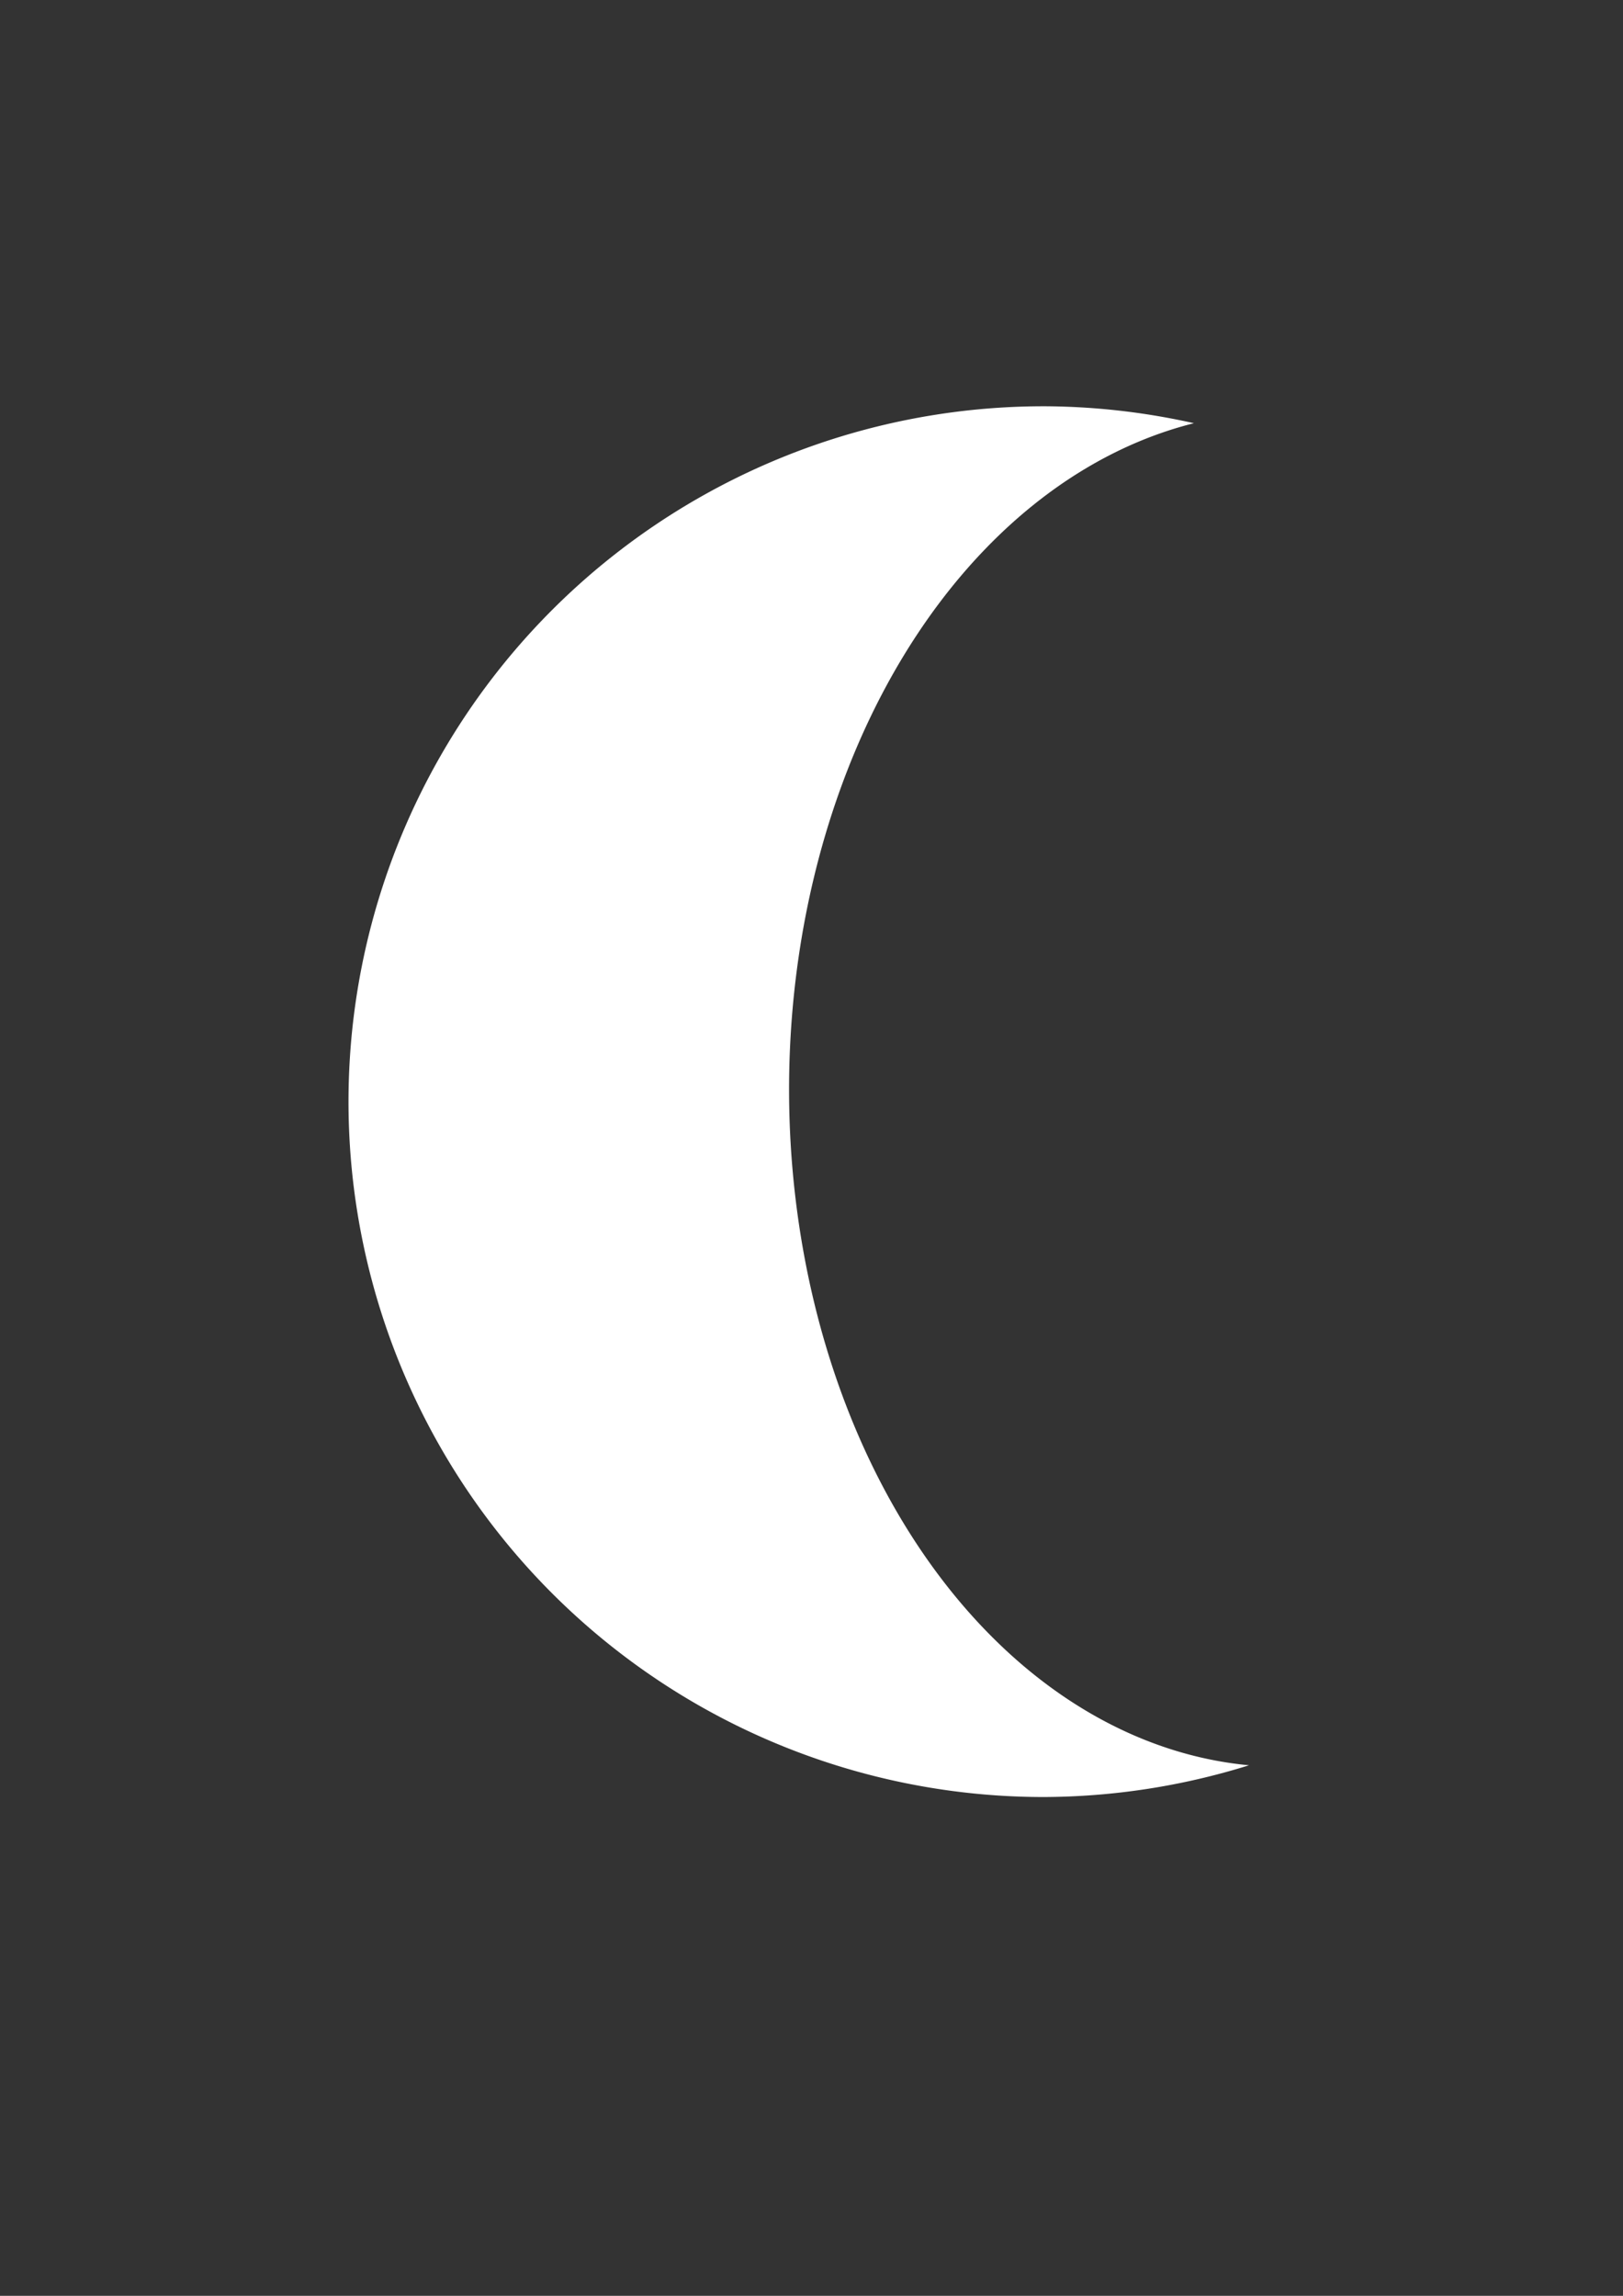 <?xml version="1.0" encoding="UTF-8" standalone="no"?>
<!-- Created with Inkscape (http://www.inkscape.org/) -->

<svg
   xmlns:dc="http://purl.org/dc/elements/1.1/"
   xmlns:cc="http://creativecommons.org/ns#"
   xmlns:rdf="http://www.w3.org/1999/02/22-rdf-syntax-ns#"
   xmlns:svg="http://www.w3.org/2000/svg"
   xmlns="http://www.w3.org/2000/svg"
   xmlns:sodipodi="http://sodipodi.sourceforge.net/DTD/sodipodi-0.dtd"
   xmlns:inkscape="http://www.inkscape.org/namespaces/inkscape"
   width="210mm"
   height="297mm"
   viewBox="0 0 210 297"
   version="1.1"
   id="svg8"
   inkscape:version="0.92.3 (2405546, 2018-03-11)"
   sodipodi:docname="moon.svg">
  <rect x="0" y="0" width="210" height="297" fill="#333333" stroke="none"/>
  <defs
     id="defs2" />
  <sodipodi:namedview
     id="base"
     pagecolor="#ffffff"
     bordercolor="#666666"
     borderopacity="1.0"
     inkscape:pageopacity="0"
     inkscape:pageshadow="2"
     inkscape:zoom="0.9899495"
     inkscape:cx="76.627252"
     inkscape:cy="559.34087"
     inkscape:document-units="mm"
     inkscape:current-layer="layer1"
     showgrid="false"
     inkscape:window-width="1920"
     inkscape:window-height="1026"
     inkscape:window-x="1920"
     inkscape:window-y="28"
     inkscape:window-maximized="1"
     inkscape:pagecheckerboard="true"
     showguides="false" />
  <g
     inkscape:label="Layer 1"
     inkscape:groupmode="layer"
     id="layer1">
    <path
       style="opacity:1;fill:#ffffff;stroke-width:0.265"
       d="m 135.051,52.558 a 89.958,89.958 0 0 0 -89.958,89.958 89.958,89.958 0 0 0 89.958,89.958 89.958,89.958 0 0 0 26.56,-4.107 63.877,87.664 0 0 1 -59.514,-87.453 63.877,87.664 0 0 1 52.385,-86.165 89.958,89.958 0 0 0 -19.432,-2.192 z"
       id="path3721"
       inkscape:connector-curvature="0" />
    <path
       style="opacity:0;fill:#ececec;fill-opacity:0.351;stroke:#ff0000;stroke-width:2.02"
       d="M 474.849,875.94 C 291.981,854.986 158.04,694.024 172.748,512.894 177.661,452.39 195.82,399.856 228.883,350.499 301.429,242.198 432.685,183.587 558.511,203.307 c 19.826,3.107 20.249,3.779 5.603,8.897 -41.732,14.582 -84.029,49.715 -114.467,95.078 -123.803,184.506 -60.55,481.832 116.229,546.348 8.759,3.197 20.231,6.458 25.494,7.247 5.263,0.789 9.568,2.179 9.568,3.088 0,1.613 -17.038,5.731 -41.416,10.01 -17.139,3.008 -65.729,4.136 -84.672,1.965 z"
       id="path816"
       inkscape:connector-curvature="0"
       transform="scale(0.265)" />
    <path
       style="opacity:0;fill:#ececec;fill-opacity:0.351;stroke:#ff0000;stroke-width:2.02"
       d="M 475.072,875.938 C 374.651,864.572 285.194,810.577 229.29,727.588 c -76.835,-114.062 -76.835,-263.906 0,-377.968 73.022,-108.401 201.617,-165.318 330.275,-146.183 8.532,1.269 15.512,2.962 15.512,3.762 0,0.8 -3.717,2.569 -8.261,3.93 -4.543,1.361 -15.72,6.313 -24.837,11.005 -144.733,74.474 -201.927,314.75 -117.165,492.212 20.895,43.747 52.965,84.755 85.374,109.168 23.75,17.89 69.729,38.339 86.206,38.339 15.866,0 -5.995,7.079 -37.48,12.136 -18.802,3.02 -64.907,4.092 -83.843,1.949 z"
       id="path818"
       inkscape:connector-curvature="0"
       transform="scale(0.265)" />
    <path
       style="opacity:0;fill:#ffffff;fill-opacity:0.351;stroke:#ff0000;stroke-width:2.02"
       d="M 475.072,875.938 C 374.651,864.572 285.194,810.577 229.29,727.588 c -76.835,-114.062 -76.835,-263.906 0,-377.968 73.022,-108.401 201.617,-165.318 330.275,-146.183 8.532,1.269 15.512,2.962 15.512,3.762 0,0.8 -3.717,2.569 -8.261,3.93 -4.543,1.361 -15.72,6.313 -24.837,11.005 -144.733,74.474 -201.927,314.75 -117.165,492.212 20.895,43.747 52.965,84.755 85.374,109.168 23.75,17.89 69.729,38.339 86.206,38.339 15.866,0 -5.995,7.079 -37.48,12.136 -18.802,3.02 -64.907,4.092 -83.843,1.949 z"
       id="path820"
       inkscape:connector-curvature="0"
       transform="scale(0.265)" />
    <path
       style="opacity:0;fill:#ffffff;fill-opacity:0.351;stroke:#ff0000;stroke-width:2.02"
       d="M 475.072,875.938 C 374.651,864.572 285.194,810.577 229.29,727.588 c -76.835,-114.062 -76.835,-263.906 0,-377.968 73.022,-108.401 201.617,-165.318 330.275,-146.183 8.532,1.269 15.512,2.962 15.512,3.762 0,0.8 -3.717,2.569 -8.261,3.93 -4.543,1.361 -15.72,6.313 -24.837,11.005 -144.733,74.474 -201.927,314.75 -117.165,492.212 20.895,43.747 52.965,84.755 85.374,109.168 23.75,17.89 69.729,38.339 86.206,38.339 15.866,0 -5.995,7.079 -37.48,12.136 -18.802,3.02 -64.907,4.092 -83.843,1.949 z"
       id="path822"
       inkscape:connector-curvature="0"
       transform="scale(0.265)" />
    <path
       style="opacity:0;fill:#f9f9f9;fill-opacity:0.351;stroke:#ff0000;stroke-width:1.01"
       d="M 481.9,877.027 C 410.808,870.804 343.304,842.483 289.466,796.293 275.775,784.547 253.284,760.948 242.494,747.007 216.54,713.473 195.965,673.308 184.446,633.687 c -9.259,-31.845 -13.014,-59.182 -13.043,-94.954 -0.021,-25.813 0.702,-35.125 4.468,-57.579 18.835,-112.282 95.631,-209.636 200.735,-254.473 46.561,-19.862 91.897,-28.46 142.547,-27.033 22.75,0.641 28.516,1.2 49.817,4.829 l 12.823,2.185 -11.812,3.954 c -87.208,29.193 -155.477,122.437 -177.367,242.253 -9.19,50.301 -9.196,109.333 -0.016,159.604 24.475,134.028 105.875,232.653 205.831,249.384 l 10.246,1.715 -17.173,4.259 c -36.136,8.962 -75.004,12.223 -109.602,9.194 z"
       id="path826"
       inkscape:connector-curvature="0"
       transform="scale(0.265)" />
  </g>
</svg>
